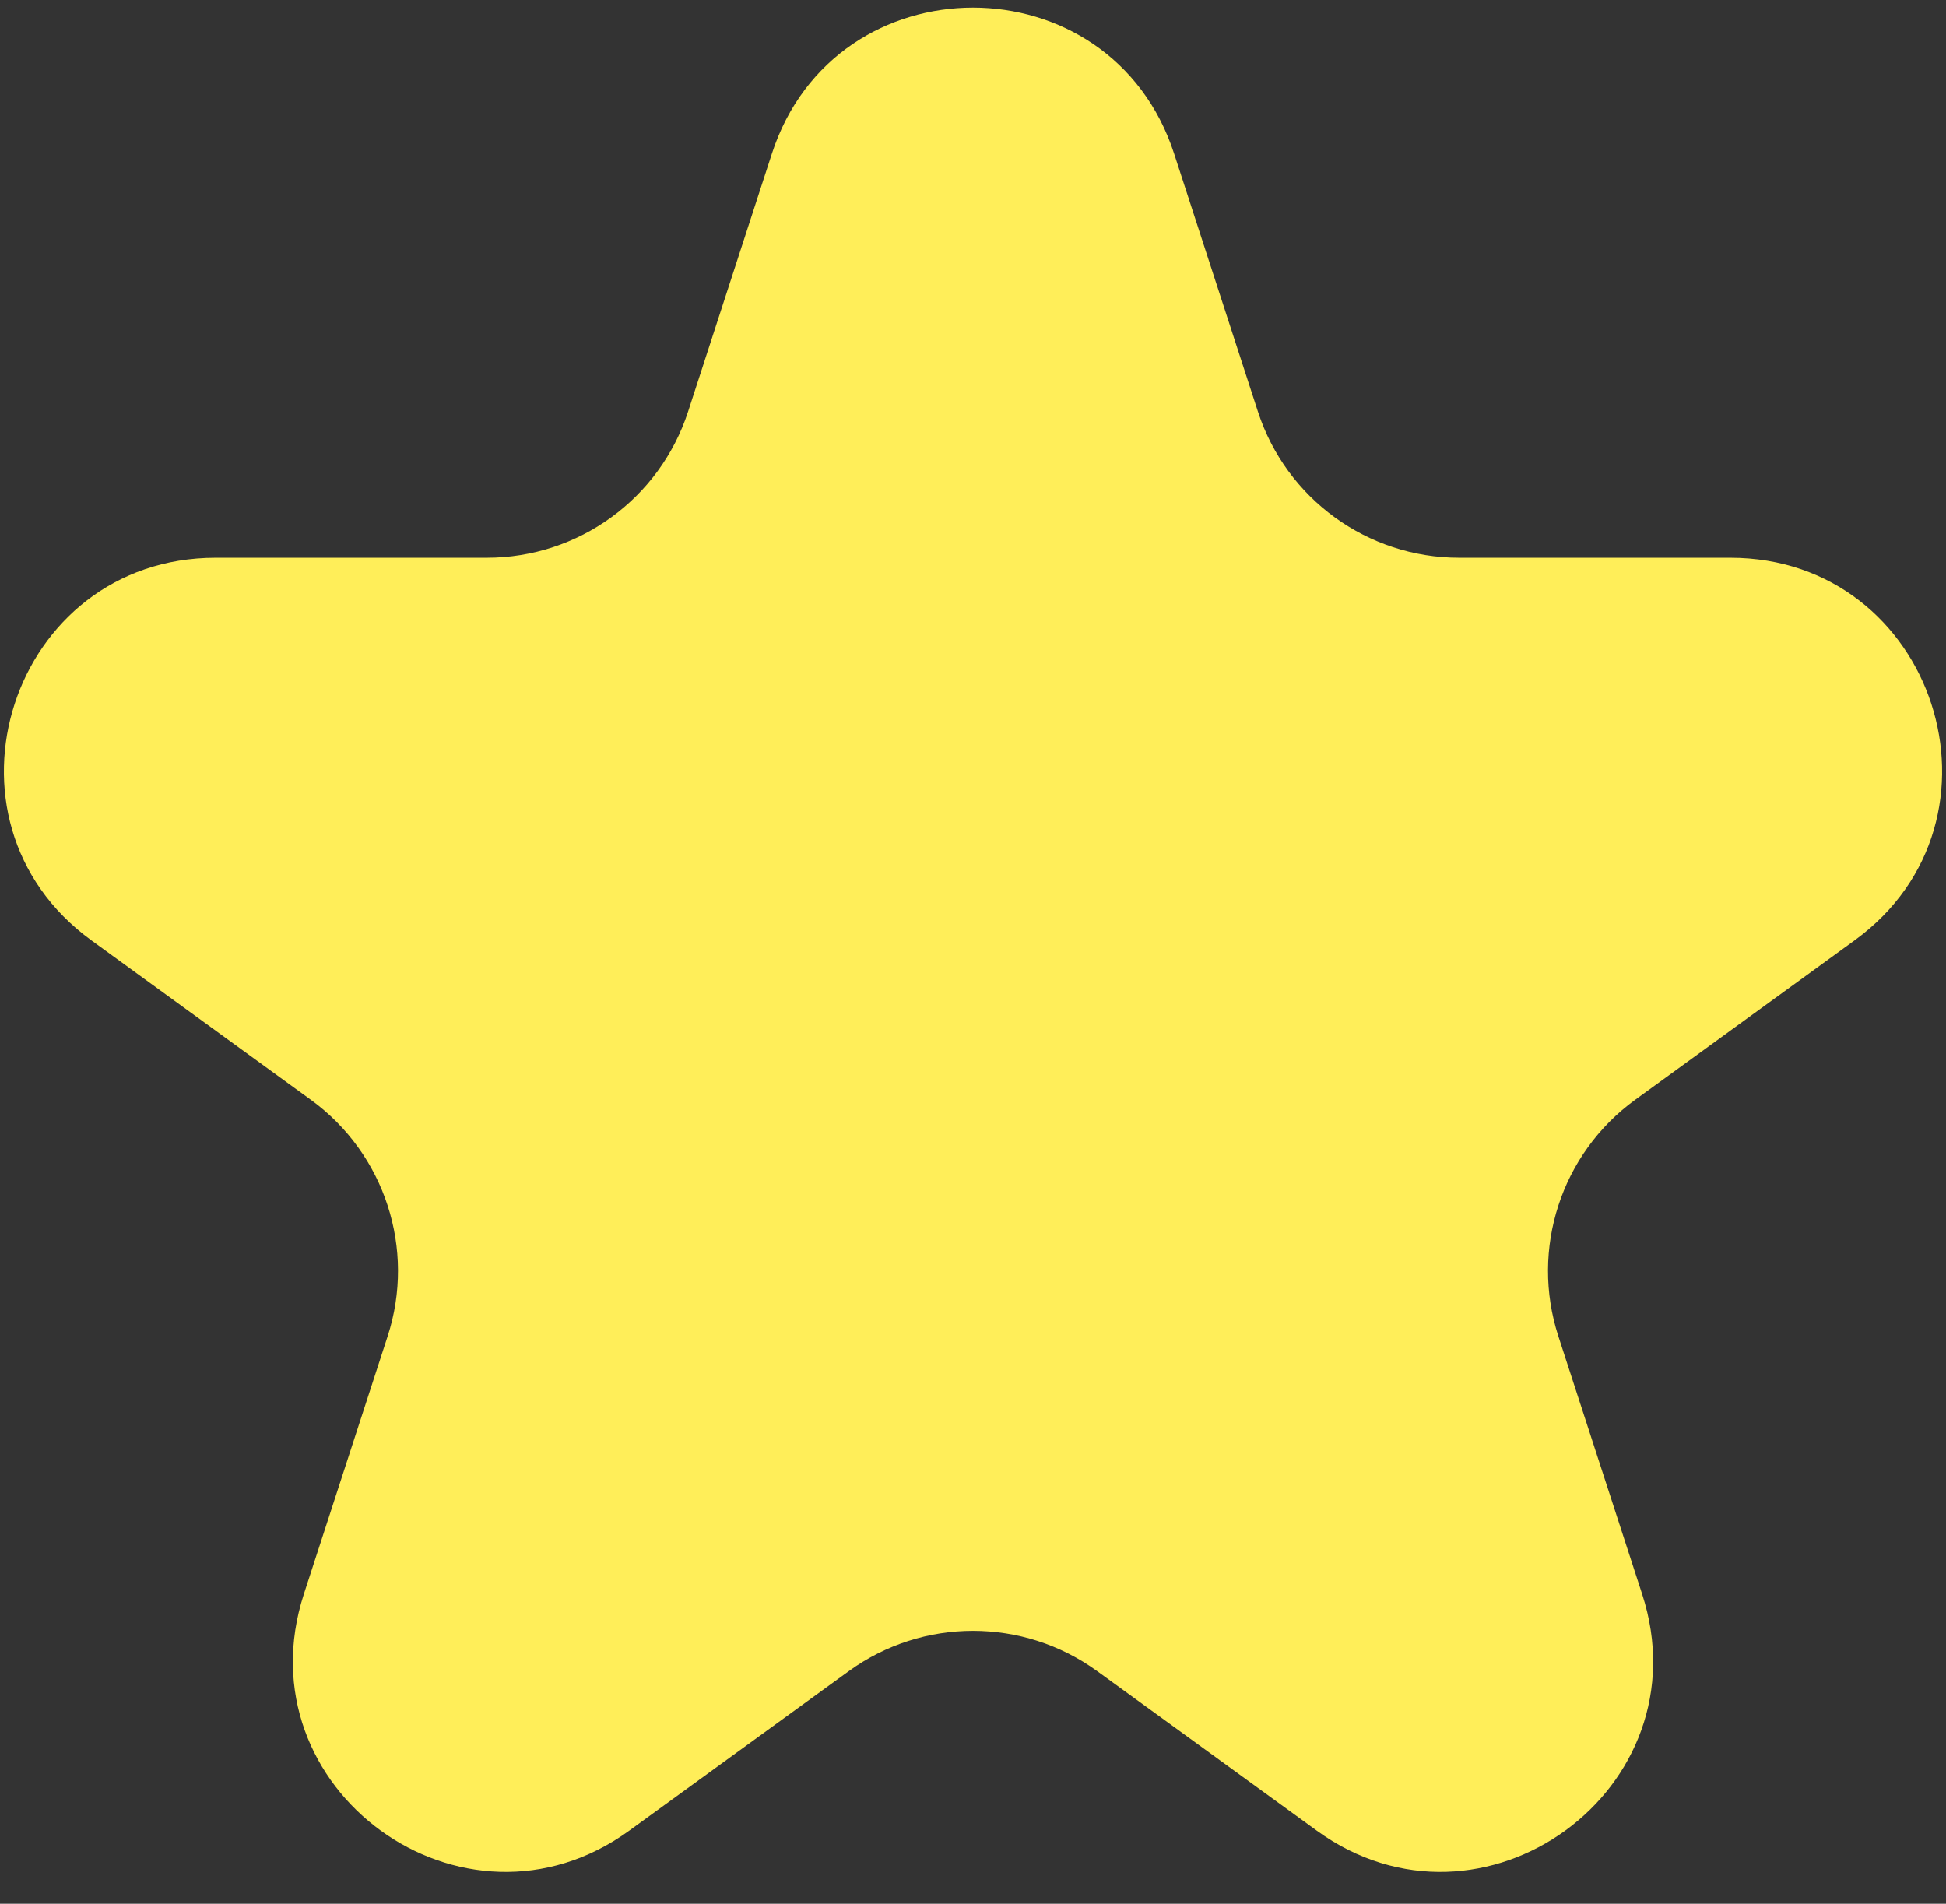<svg width="46" height="45" viewBox="0 0 46 45" fill="none" xmlns="http://www.w3.org/2000/svg">
<rect x="0" y="0" width="46" height="45" fill="#333333" stroke="none"/>
<path d="M18.245 3.635C19.741 -0.971 26.259 -0.971 27.755 3.635L29.735 9.729C30.405 11.79 32.325 13.184 34.491 13.184H40.899C45.742 13.184 47.756 19.383 43.837 22.23L38.653 25.996C36.901 27.269 36.168 29.526 36.837 31.586L38.817 37.68C40.314 42.287 35.042 46.117 31.123 43.27L25.939 39.504C24.186 38.231 21.814 38.231 20.061 39.504L14.877 43.27C10.958 46.117 5.686 42.287 7.183 37.68L9.163 31.586C9.832 29.526 9.099 27.269 7.347 25.996L2.163 22.23C-1.756 19.383 0.258 13.184 5.101 13.184H11.509C13.675 13.184 15.595 11.79 16.265 9.729L18.245 3.635Z" fill="#FFEE59"/>
</svg>
